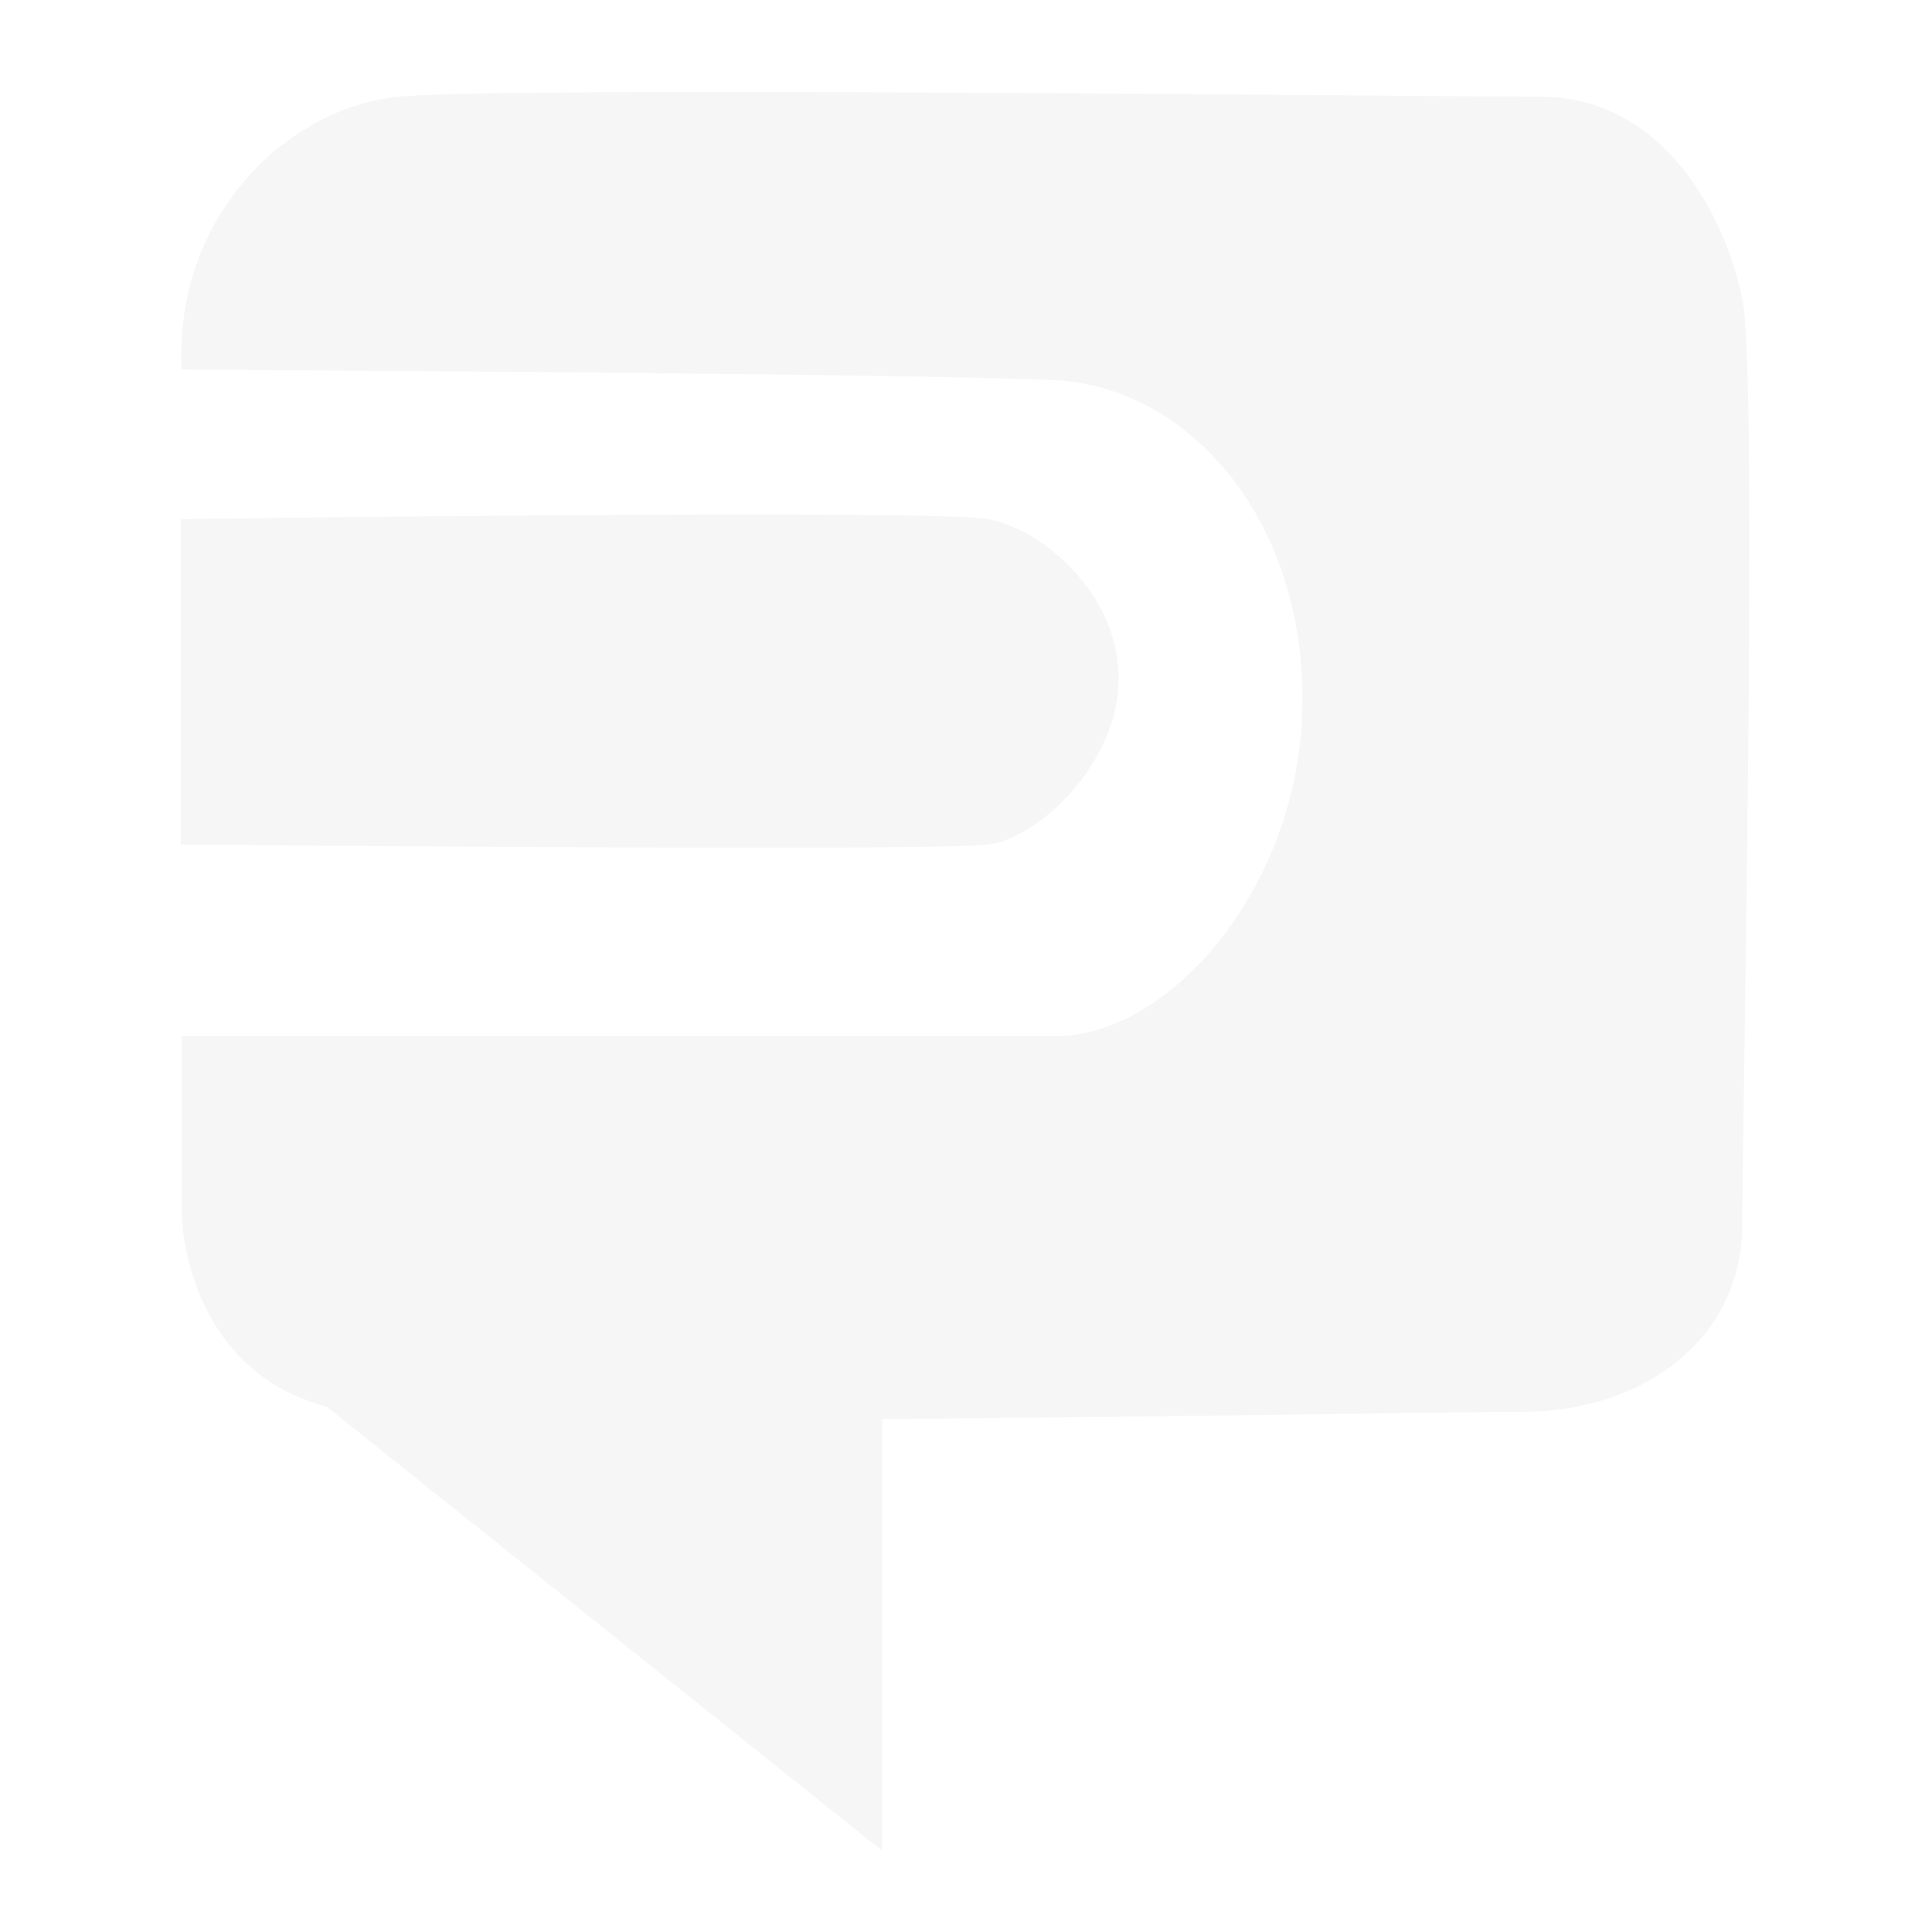 <svg width="525" height="524" viewBox="0 0 525 524" fill="none" xmlns="http://www.w3.org/2000/svg">
<path d="M49.113 229.51V141.084C49.113 141.084 253.416 138.201 268.587 141.084C283.759 143.967 303.963 161.688 303.987 184.336C304.01 206.983 282.747 227.587 268.587 229.51C254.428 231.432 49.113 229.51 49.113 229.51Z" fill="#F6F6F6"/>
<path d="M239.759 503.012L67.464 365.243H239.759V503.012Z" fill="#F6F6F6"/>
<g filter="url(#filter0_d_325_992)">
<path d="M108.479 22.265C78.13 25.155 47.313 54.633 49.349 96.448C49.349 96.448 251.444 97.486 286.891 99.339C322.338 101.192 353.942 135.949 353.942 186.047C353.942 236.144 318.26 277.572 286.891 277.572H49.349V323.816C49.349 342.121 59.308 374.877 96.246 379.694C133.183 384.511 379.429 379.694 413.308 379.694C447.186 379.694 473.458 359.462 473.458 328.633C473.458 297.803 477.771 98.375 473.458 77.18C469.145 55.985 452.833 22.265 418.405 22.265C383.978 22.265 138.829 19.375 108.479 22.265Z" fill="#F6F6F6"/>
</g>
<defs>
<filter id="filter0_d_325_992" x="45.253" y="20.98" width="434.122" height="368.855" filterUnits="userSpaceOnUse" color-interpolation-filters="sRGB">
<feFlood flood-opacity="0" result="BackgroundImageFix"/>
<feColorMatrix in="SourceAlpha" type="matrix" values="0 0 0 0 0 0 0 0 0 0 0 0 0 0 0 0 0 0 127 0" result="hardAlpha"/>
<feOffset dy="4"/>
<feGaussianBlur stdDeviation="2"/>
<feComposite in2="hardAlpha" operator="out"/>
<feColorMatrix type="matrix" values="0 0 0 0 0 0 0 0 0 0 0 0 0 0 0 0 0 0 0.25 0"/>
<feBlend mode="normal" in2="BackgroundImageFix" result="effect1_dropShadow_325_992"/>
<feBlend mode="normal" in="SourceGraphic" in2="effect1_dropShadow_325_992" result="shape"/>
</filter>
</defs>
</svg>
